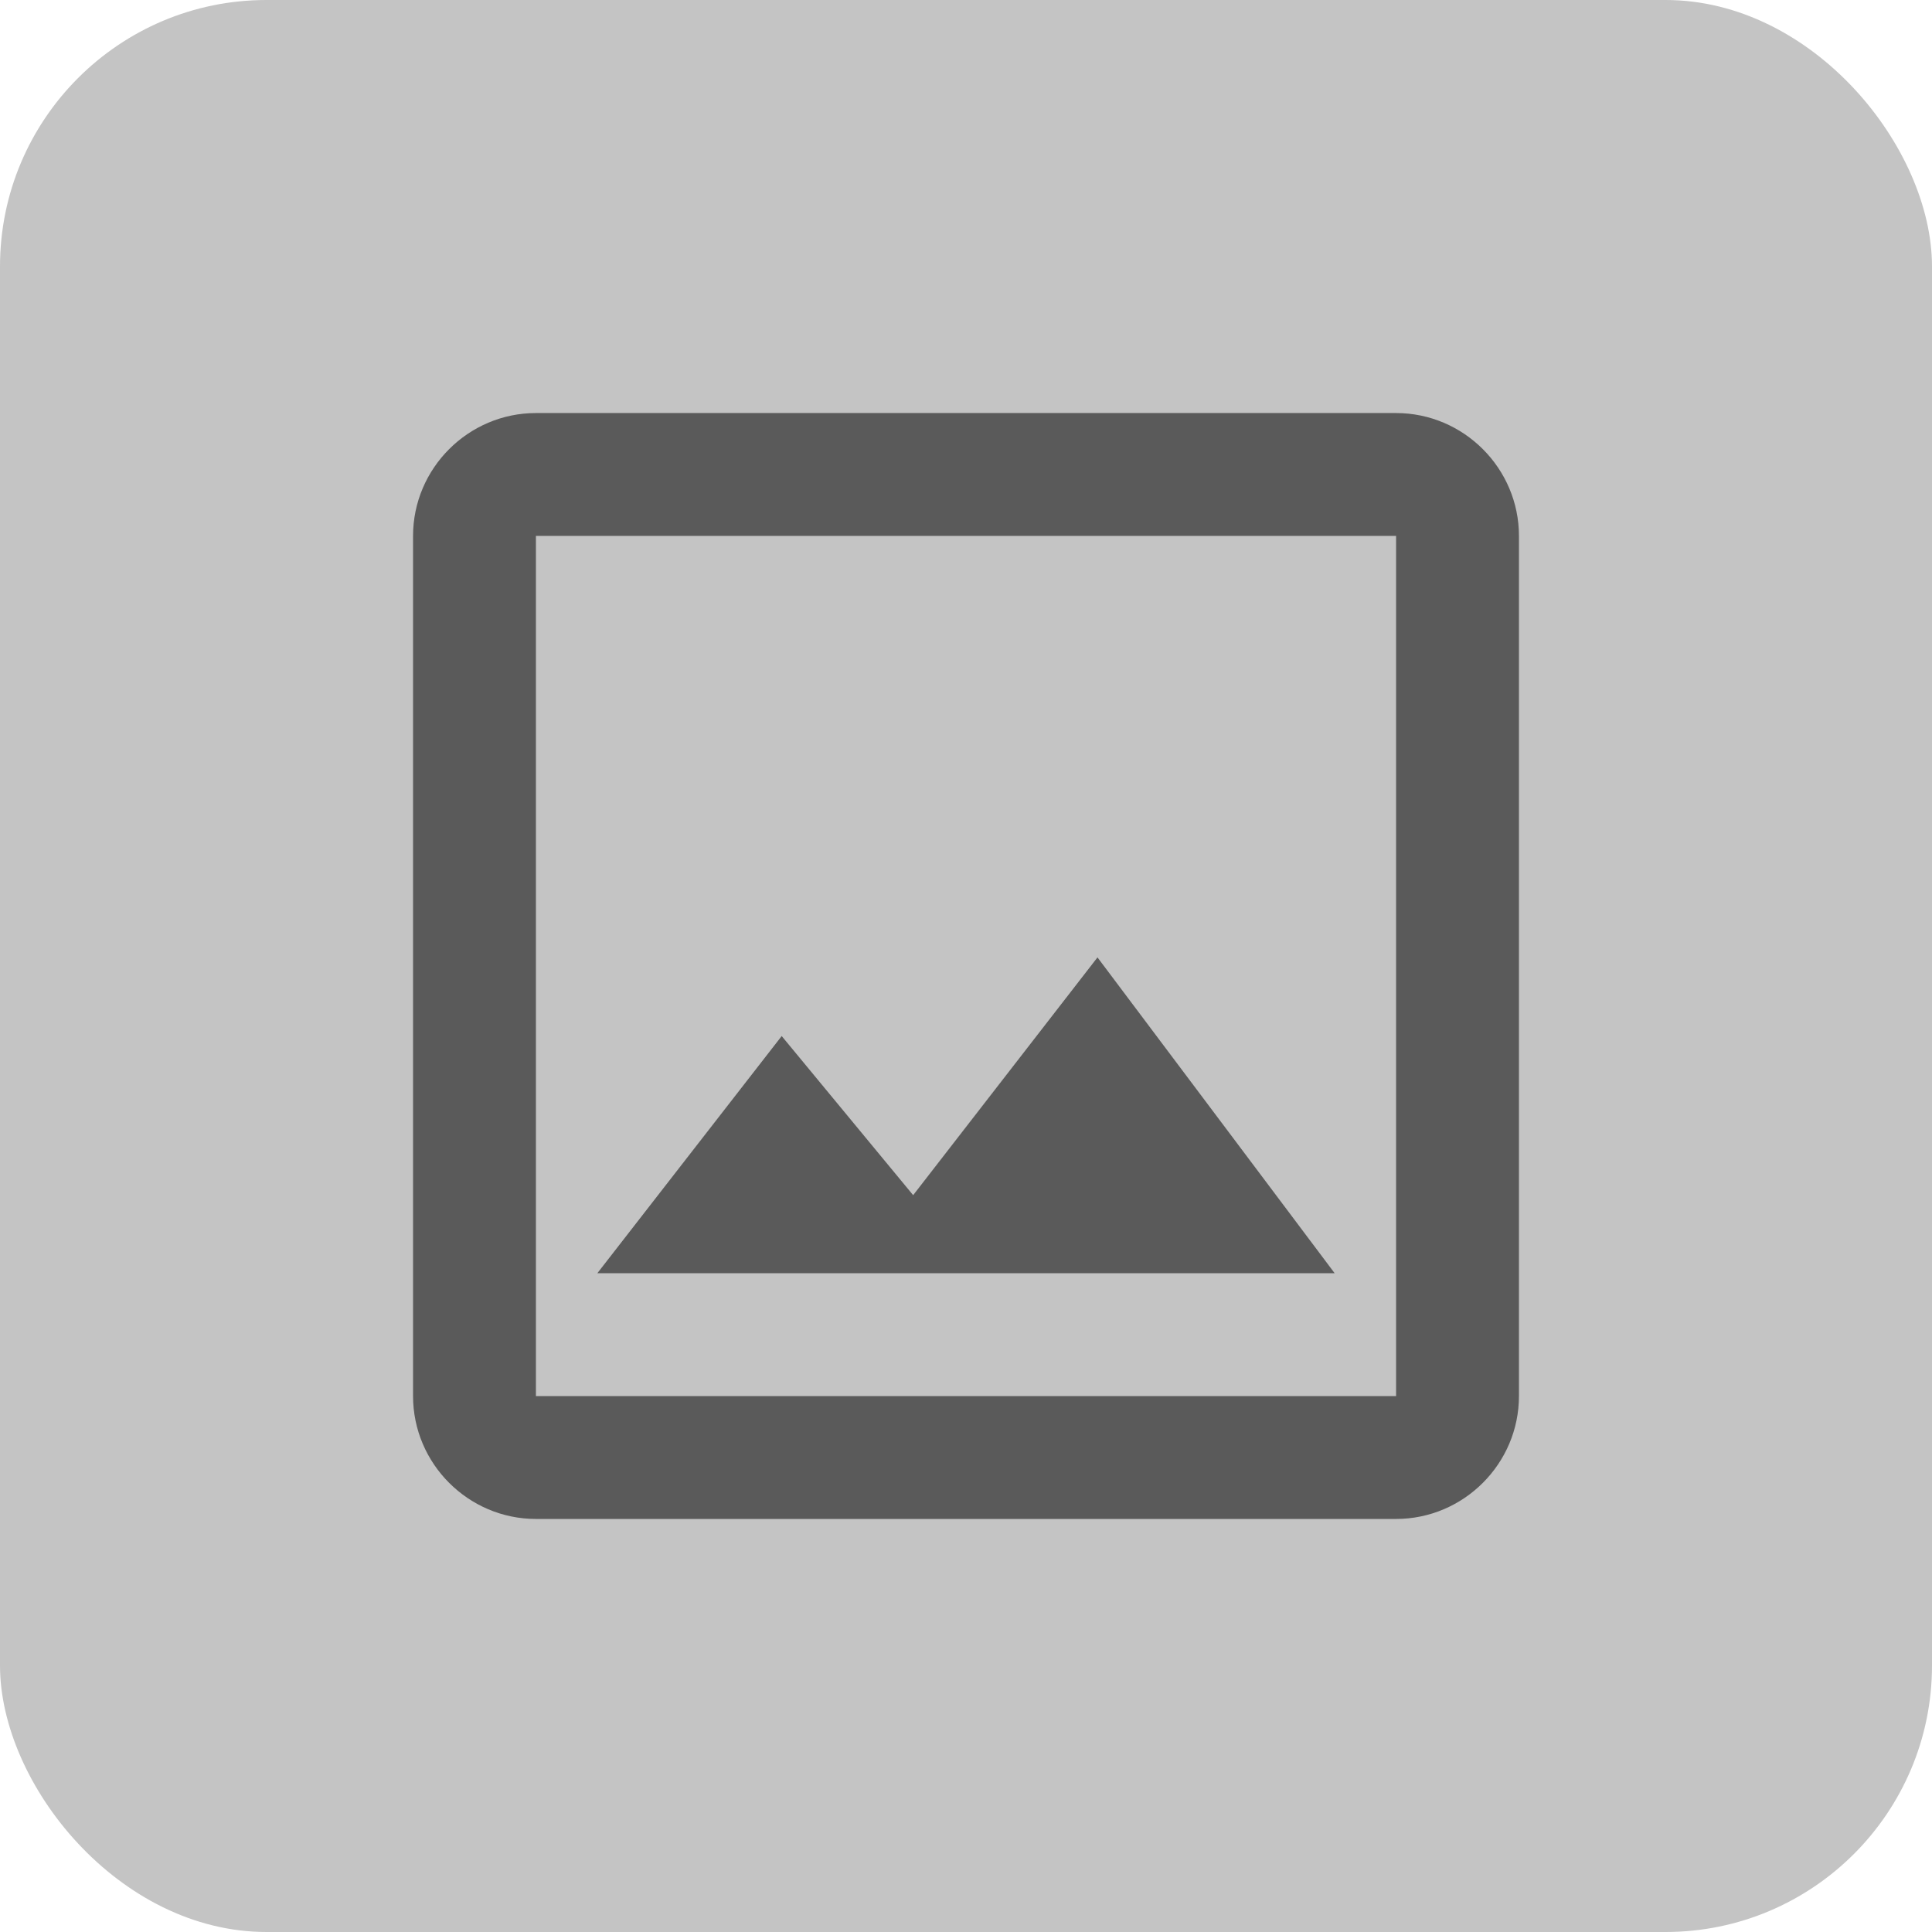 <svg width="145" height="145" viewBox="0 0 145 145" fill="none" xmlns="http://www.w3.org/2000/svg">
<rect width="145" height="145" rx="20" fill="#C4C4C4"/>
<path fill-rule="evenodd" clip-rule="evenodd" d="M104.778 31H40.222C35.15 31 31 35.15 31 40.222V104.778C31 109.85 35.15 114 40.222 114H104.778C109.85 114 114 109.85 114 104.778V40.222C114 35.15 109.85 31 104.778 31ZM104.778 40.222V104.778H40.222V40.222H104.778ZM68.534 89.699L82.368 71.854L100.167 95.555H44.833L58.667 77.757L68.534 89.699Z" fill="black" fill-opacity="0.54"/>
</svg>
